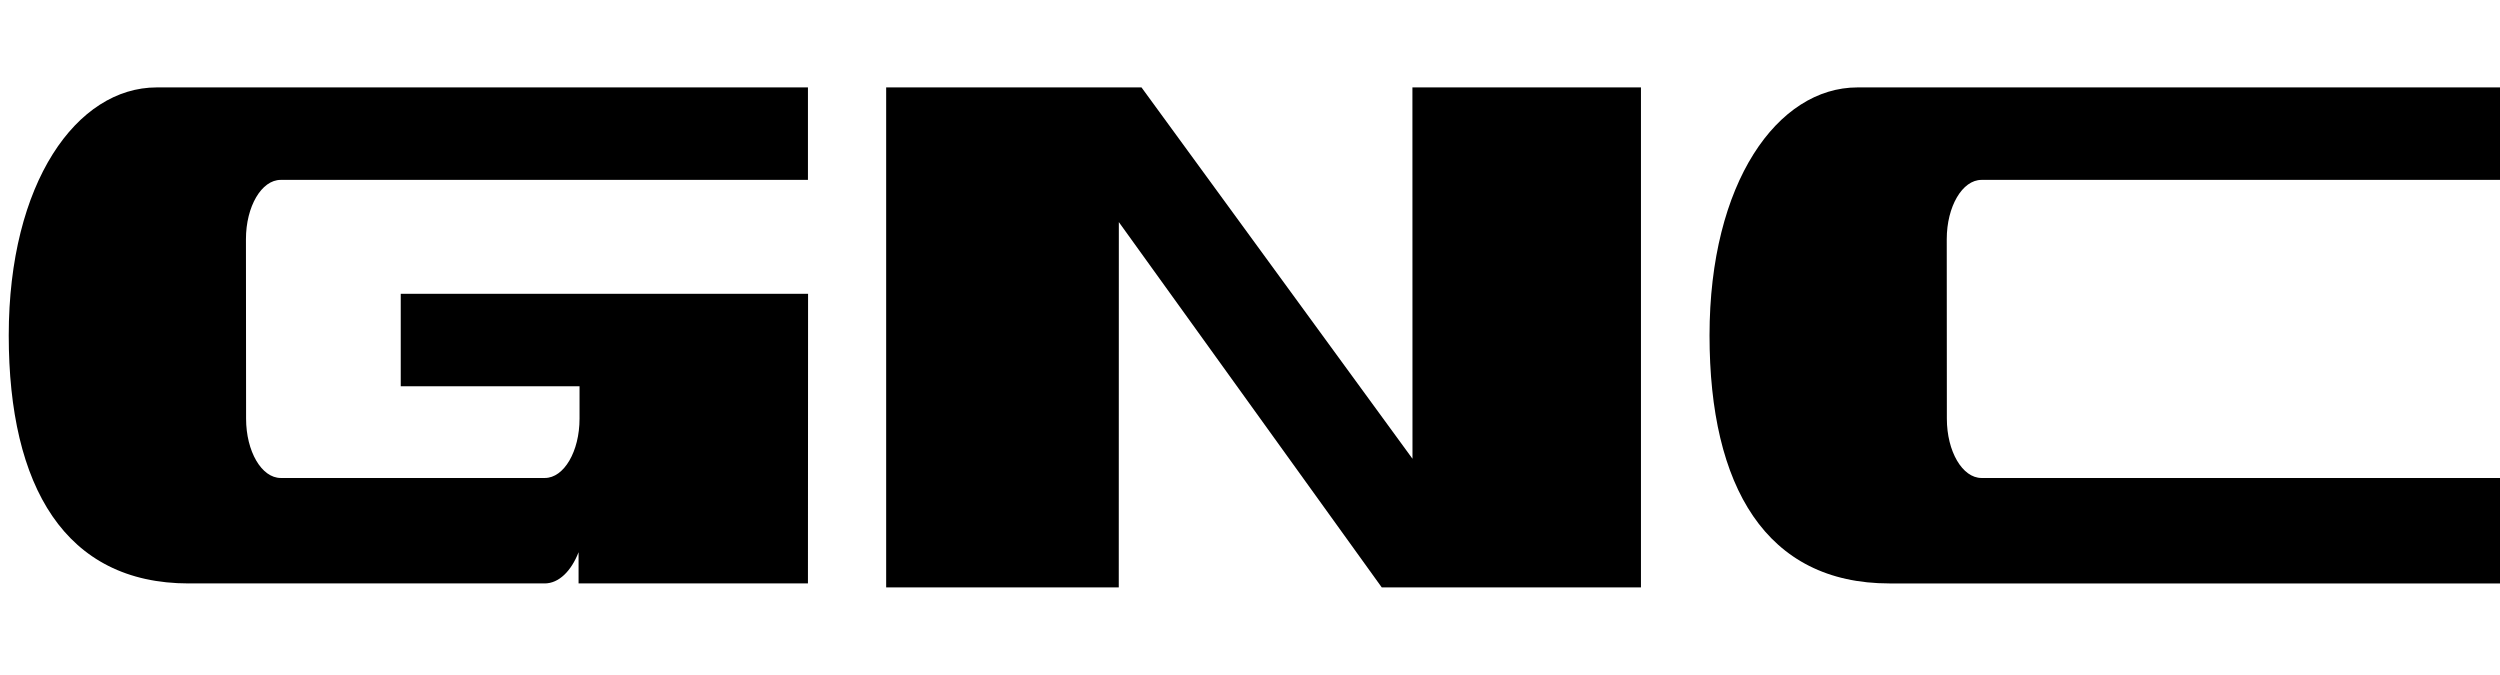 <?xml version="1.0" encoding="UTF-8" standalone="no"?>
<!-- Generator: Adobe Illustrator 16.0.0, SVG Export Plug-In . SVG Version: 6.00 Build 0)  -->

<svg
   xmlns:dc="http://purl.org/dc/elements/1.1/"
   xmlns:cc="http://creativecommons.org/ns#"
   xmlns:rdf="http://www.w3.org/1999/02/22-rdf-syntax-ns#"
   xmlns:svg="http://www.w3.org/2000/svg"
   xmlns="http://www.w3.org/2000/svg"
   xmlns:sodipodi="http://sodipodi.sourceforge.net/DTD/sodipodi-0.dtd"
   xmlns:inkscape="http://www.inkscape.org/namespaces/inkscape"
   version="1.1"
   id="Layer_1"
   x="0px"
   y="0px"
   width="540.121px"
   height="145.726px"
   viewBox="26.425 36.452 540.121 145.726"
   enable-background="new 26.425 36.452 540.121 145.726"
   xml:space="preserve"
   inkscape:version="0.48.4 r9939"
   sodipodi:docname="GNC.svg"><defs
   id="defs33" /><sodipodi:namedview
   pagecolor="#ffffff"
   bordercolor="#666666"
   borderopacity="1"
   objecttolerance="10"
   gridtolerance="10"
   guidetolerance="10"
   inkscape:pageopacity="0"
   inkscape:pageshadow="2"
   inkscape:window-width="1440"
   inkscape:window-height="838"
   id="namedview31"
   showgrid="false"
   inkscape:zoom="0.52951101"
   inkscape:cx="270.06049"
   inkscape:cy="72.862999"
   inkscape:window-x="-8"
   inkscape:window-y="-8"
   inkscape:window-maximized="1"
   inkscape:current-layer="Layer_1" />

<g
   id="g21"
   transform="translate(1.889,18.885)">
	<g
   id="g23">
		<path
   d="m 65.316,143.617 c -26.695,0 -38.892,-20.903 -38.892,-53.585 0,-33.028 14.708,-53.58 31.975,-53.58 h 140.692 v 19.98 H 85.176 c -4.131,0 -7.504,5.736 -7.504,12.812 l 0.03,38.777 c 0,7.075 3.357,12.812 7.488,12.812 h 57.064 c 4.129,0 7.49,-5.735 7.49,-12.812 v -7 h -38.629 v -19.98 h 88.003 l -0.028,62.575 h -49.555 v -6.748 c -1.576,4.069 -4.262,6.748 -7.321,6.748 H 65.316 z"
   id="path25"
   inkscape:connector-curvature="0" />
		<polygon
   points="271.154,36.452 329.701,116.68 329.687,36.452 379.062,36.452 379.062,144.48 323.067,144.48 266.259,65.546 266.244,144.48 215.99,144.48 215.99,36.452 "
   id="polygon27" />
		<path
   d="M 566.545,143.617 V 120.834 H 452.642 c -4.13,0 -7.491,-5.735 -7.491,-12.812 l -0.023,-38.777 c 0,-7.076 3.373,-12.812 7.505,-12.812 H 566.546 V 36.453 H 425.849 c -17.265,0 -31.973,20.552 -31.973,53.58 0,32.682 12.199,53.585 38.888,53.585 h 133.781 z"
   id="path29"
   inkscape:connector-curvature="0" />
	</g>
</g>
</svg>